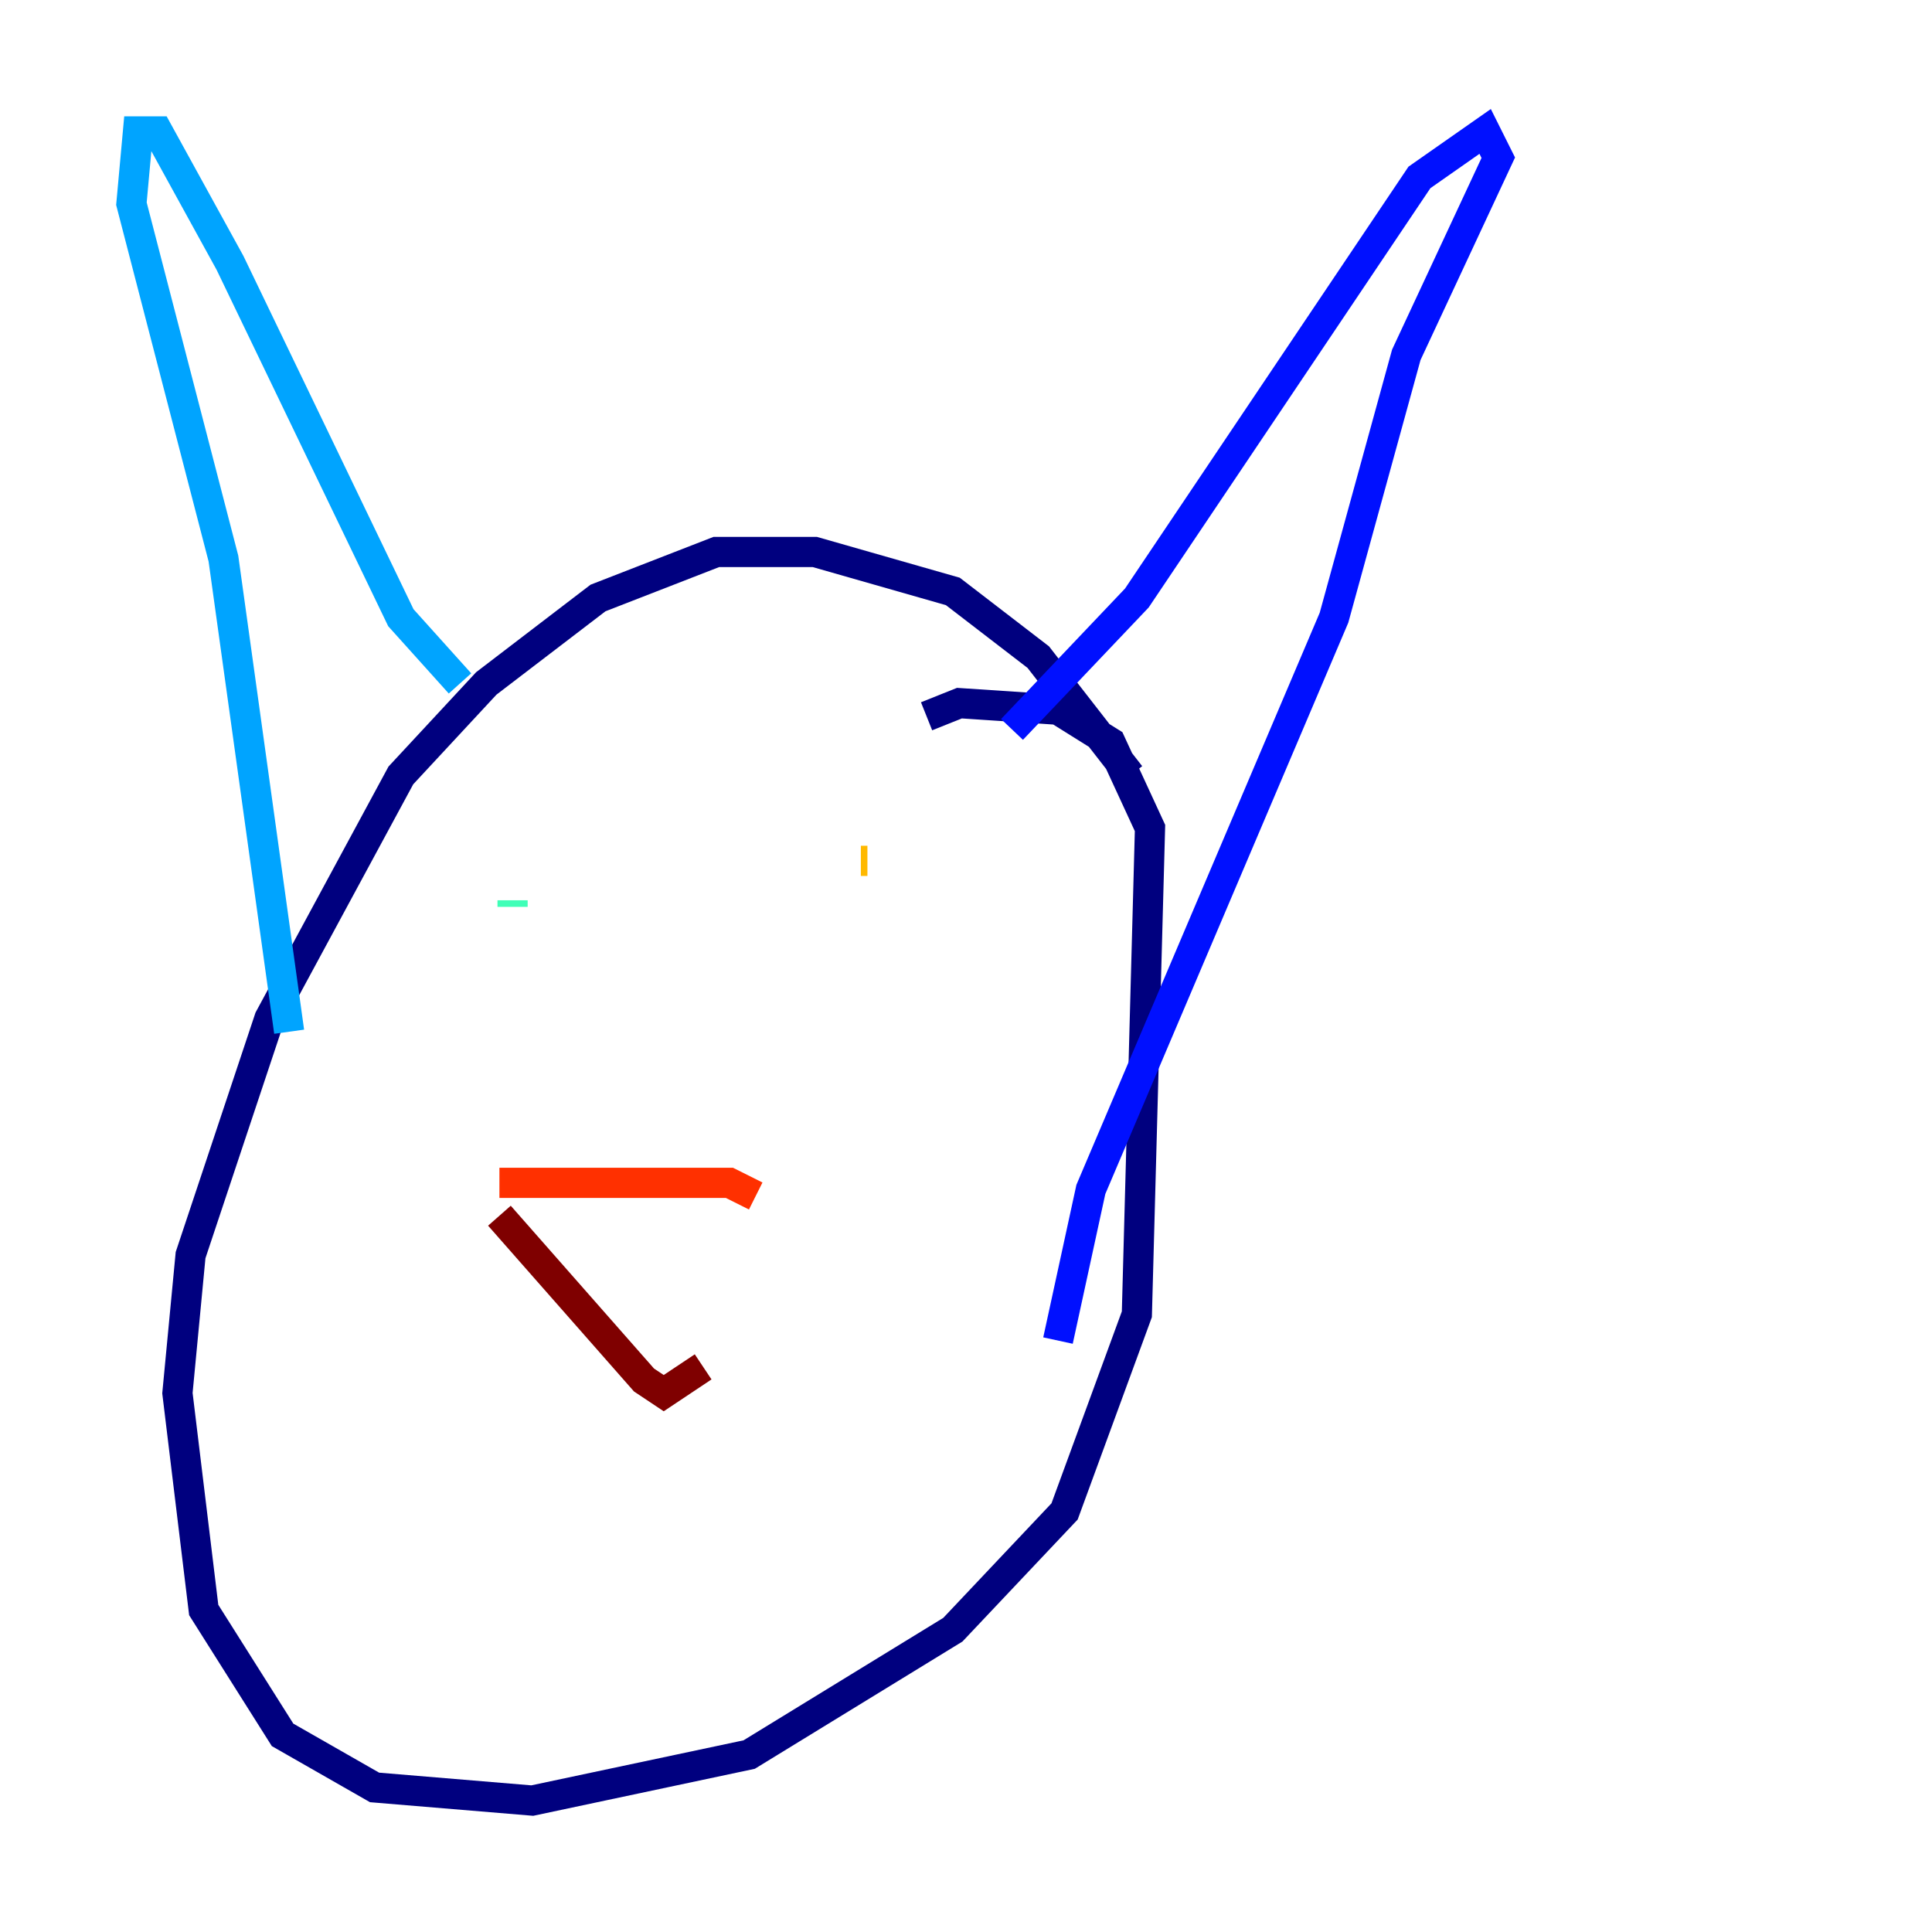 <?xml version="1.0" encoding="utf-8" ?>
<svg baseProfile="tiny" height="128" version="1.2" viewBox="0,0,128,128" width="128" xmlns="http://www.w3.org/2000/svg" xmlns:ev="http://www.w3.org/2001/xml-events" xmlns:xlink="http://www.w3.org/1999/xlink"><defs /><polyline fill="none" points="74.884,51.374 68.789,43.537 63.129,39.184 53.986,36.571 47.456,36.571 39.619,39.619 32.218,45.279 26.558,51.374 17.85,67.483 12.626,83.156 11.755,92.299 13.497,106.667 18.721,114.939 24.816,118.422 35.265,119.293 49.633,116.245 63.129,107.973 70.531,100.136 75.32,87.075 76.191,54.857 73.578,49.197 70.095,47.02 63.565,46.585 61.388,47.456" stroke="#00007f" stroke-width="2" /><polyline fill="none" points="67.048,48.327 75.32,39.619 94.041,11.755 98.395,8.707 99.265,10.449 93.17,23.51 88.381,40.925 72.272,78.803 70.095,88.816" stroke="#0010ff" stroke-width="2" /><polyline fill="none" points="30.476,45.279 26.558,40.925 15.238,17.415 10.449,8.707 9.143,8.707 8.707,13.497 14.803,37.007 19.157,68.354" stroke="#00a4ff" stroke-width="2" /><polyline fill="none" points="33.959,59.646 33.959,60.082" stroke="#3fffb7" stroke-width="2" /><polyline fill="none" points="55.728,60.517 55.728,60.517" stroke="#b7ff3f" stroke-width="2" /><polyline fill="none" points="57.469,57.034 57.034,57.034" stroke="#ffb900" stroke-width="2" /><polyline fill="none" points="33.088,78.367 48.327,78.367 50.068,79.238" stroke="#ff3000" stroke-width="2" /><polyline fill="none" points="33.088,80.544 42.667,91.429 43.973,92.299 46.585,90.558" stroke="#7f0000" stroke-width="2" /></svg>